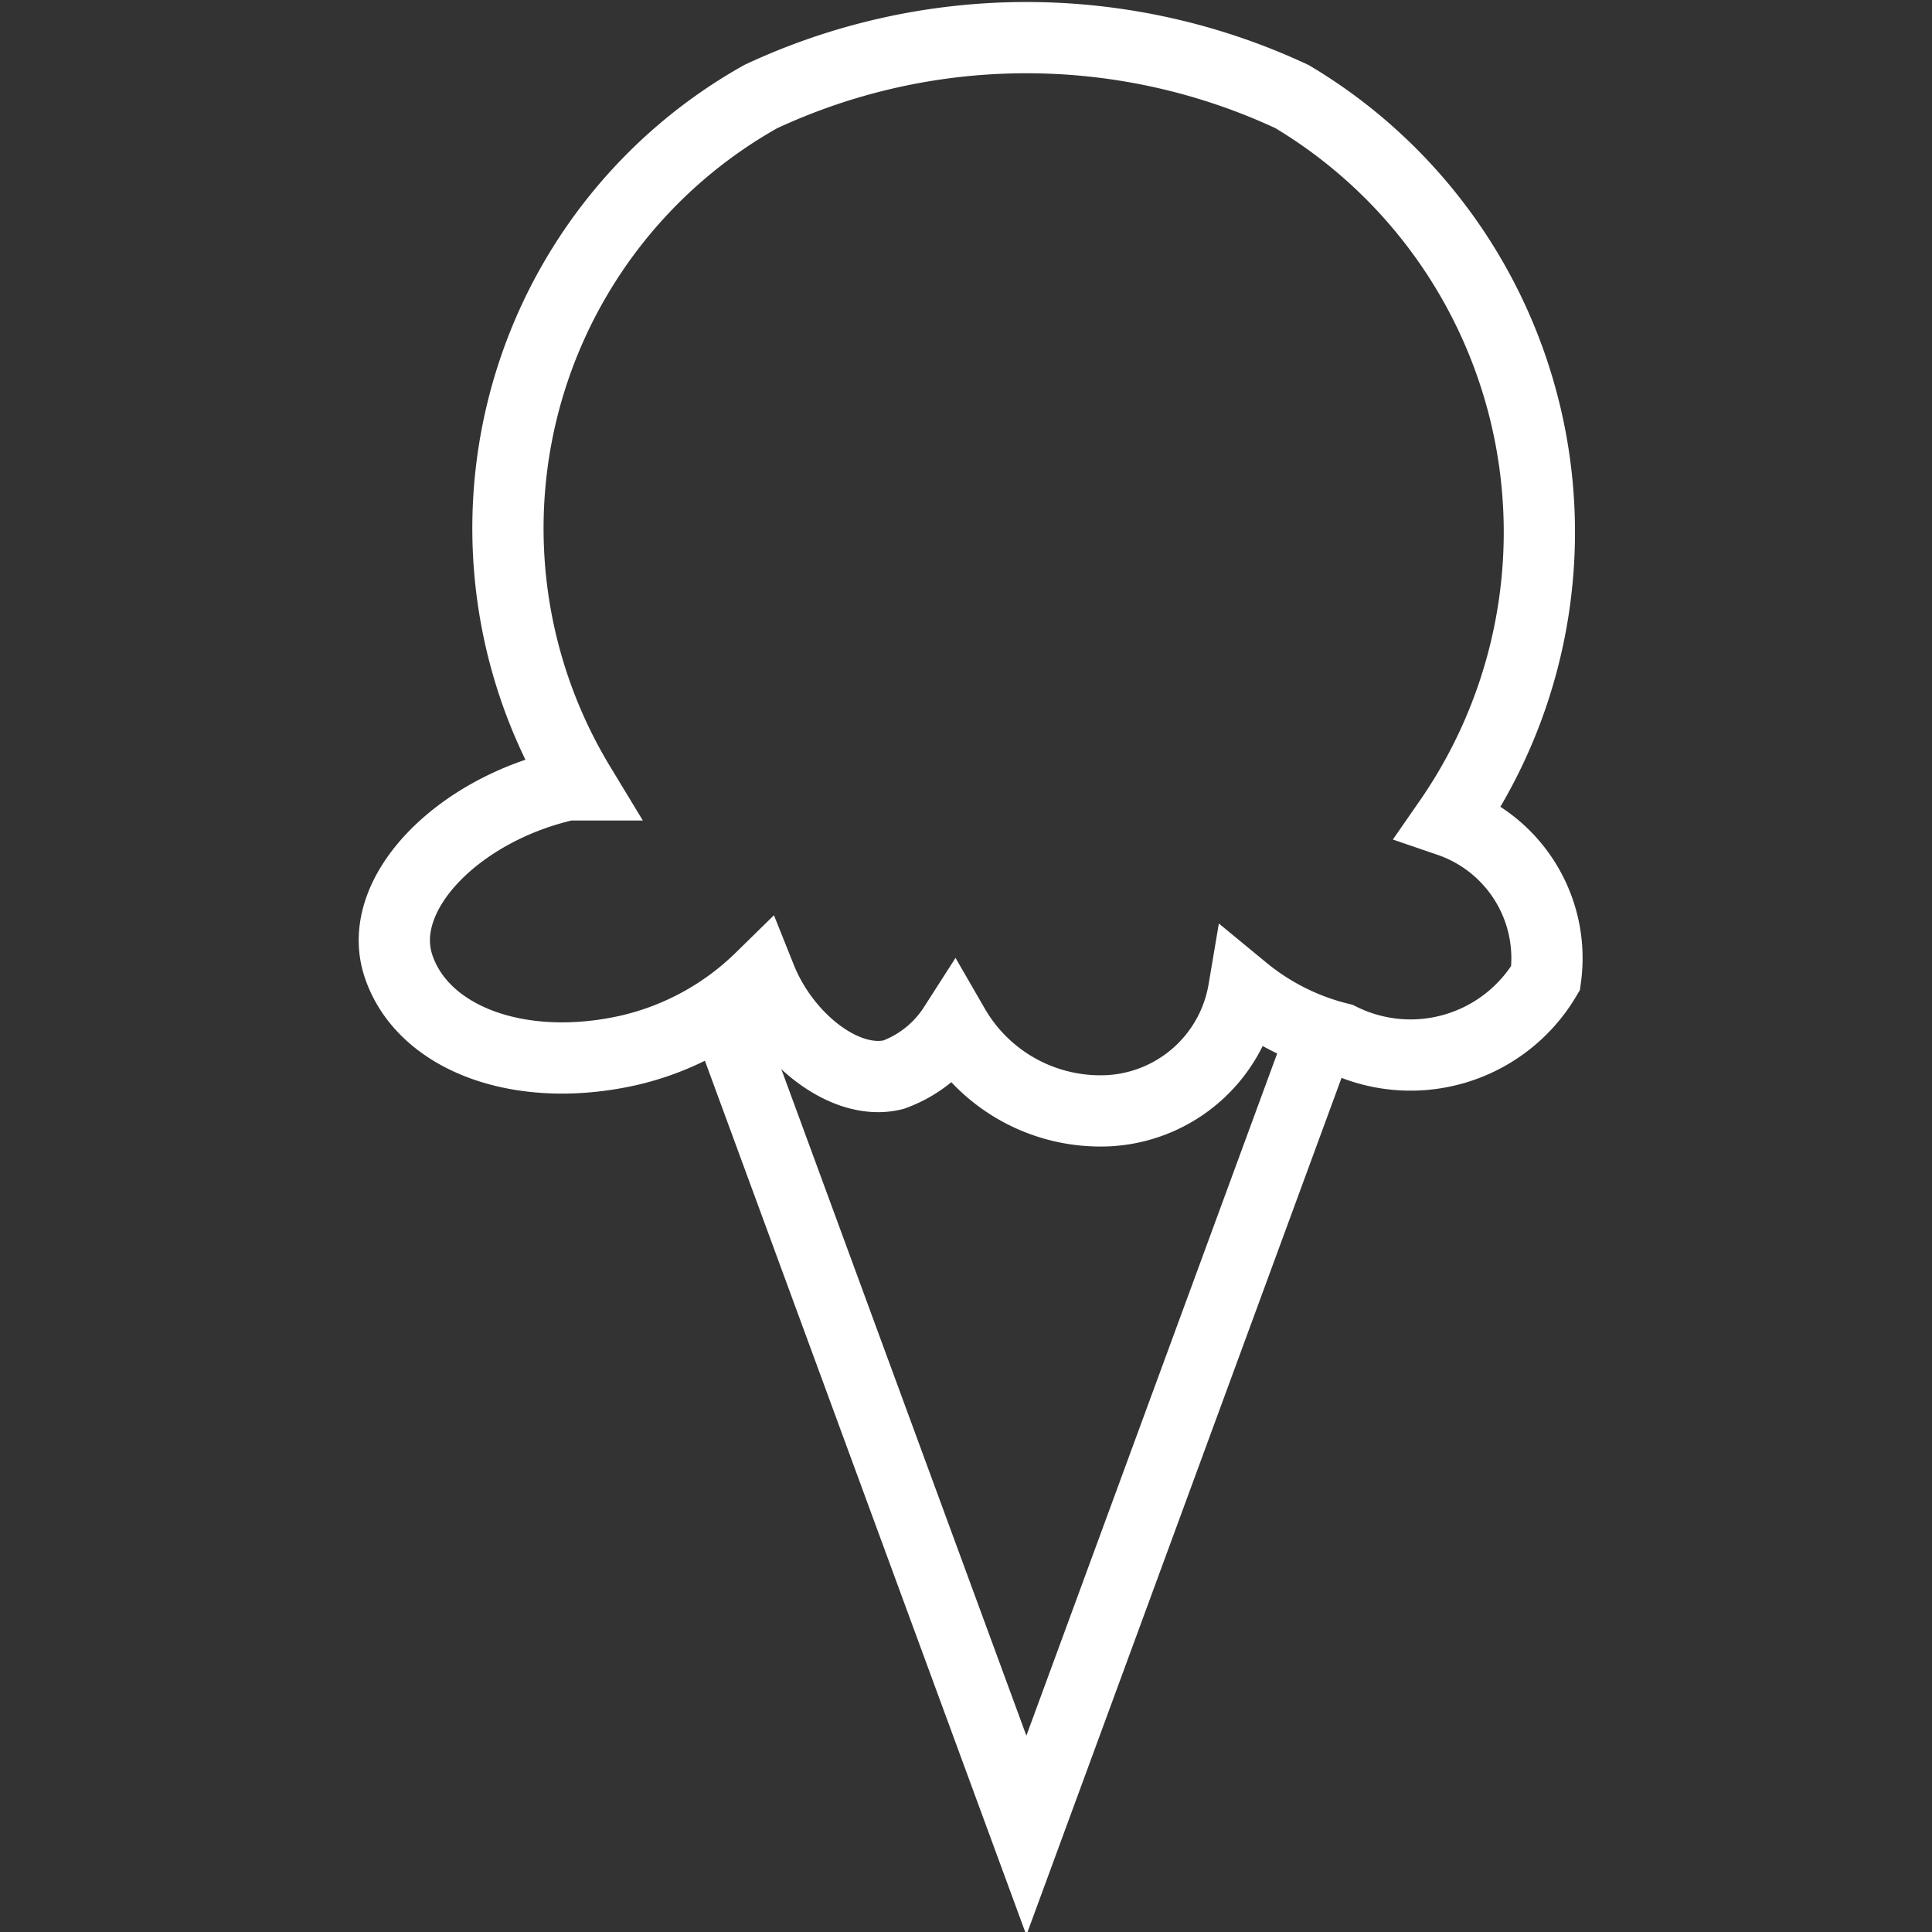 <svg xmlns="http://www.w3.org/2000/svg" width=".2in" height=".2in" viewBox="0 0 16 16"><rect x="0" y="0" width="16" height="16" fill="#333333" stroke="none"/><g fill="none" stroke="#fff" stroke-miterlimit="10"><path stroke-width=".57" d="M6 8.4l2.5 6.8L11 8.4"/><path stroke-width=".59" d="M12 6.8a4.2 4.2 0 0 0-1.3-6 5.2 5.2 0 0 0-4.4 0 4.1 4.1 0 0 0-1.5 5.7h-.1c-.9.2-1.6.9-1.4 1.5s1 .9 1.9.7a2.3 2.3 0 0 0 1.1-.6c.2.5.7.9 1.1.8a1 1 0 0 0 .5-.4 1.4 1.4 0 0 0 1.2.7 1.2 1.2 0 0 0 1.2-1 2 2 0 0 0 .8.4 1.3 1.3 0 0 0 1.7-.5 1.2 1.2 0 0 0-.8-1.3z"/></g></svg>